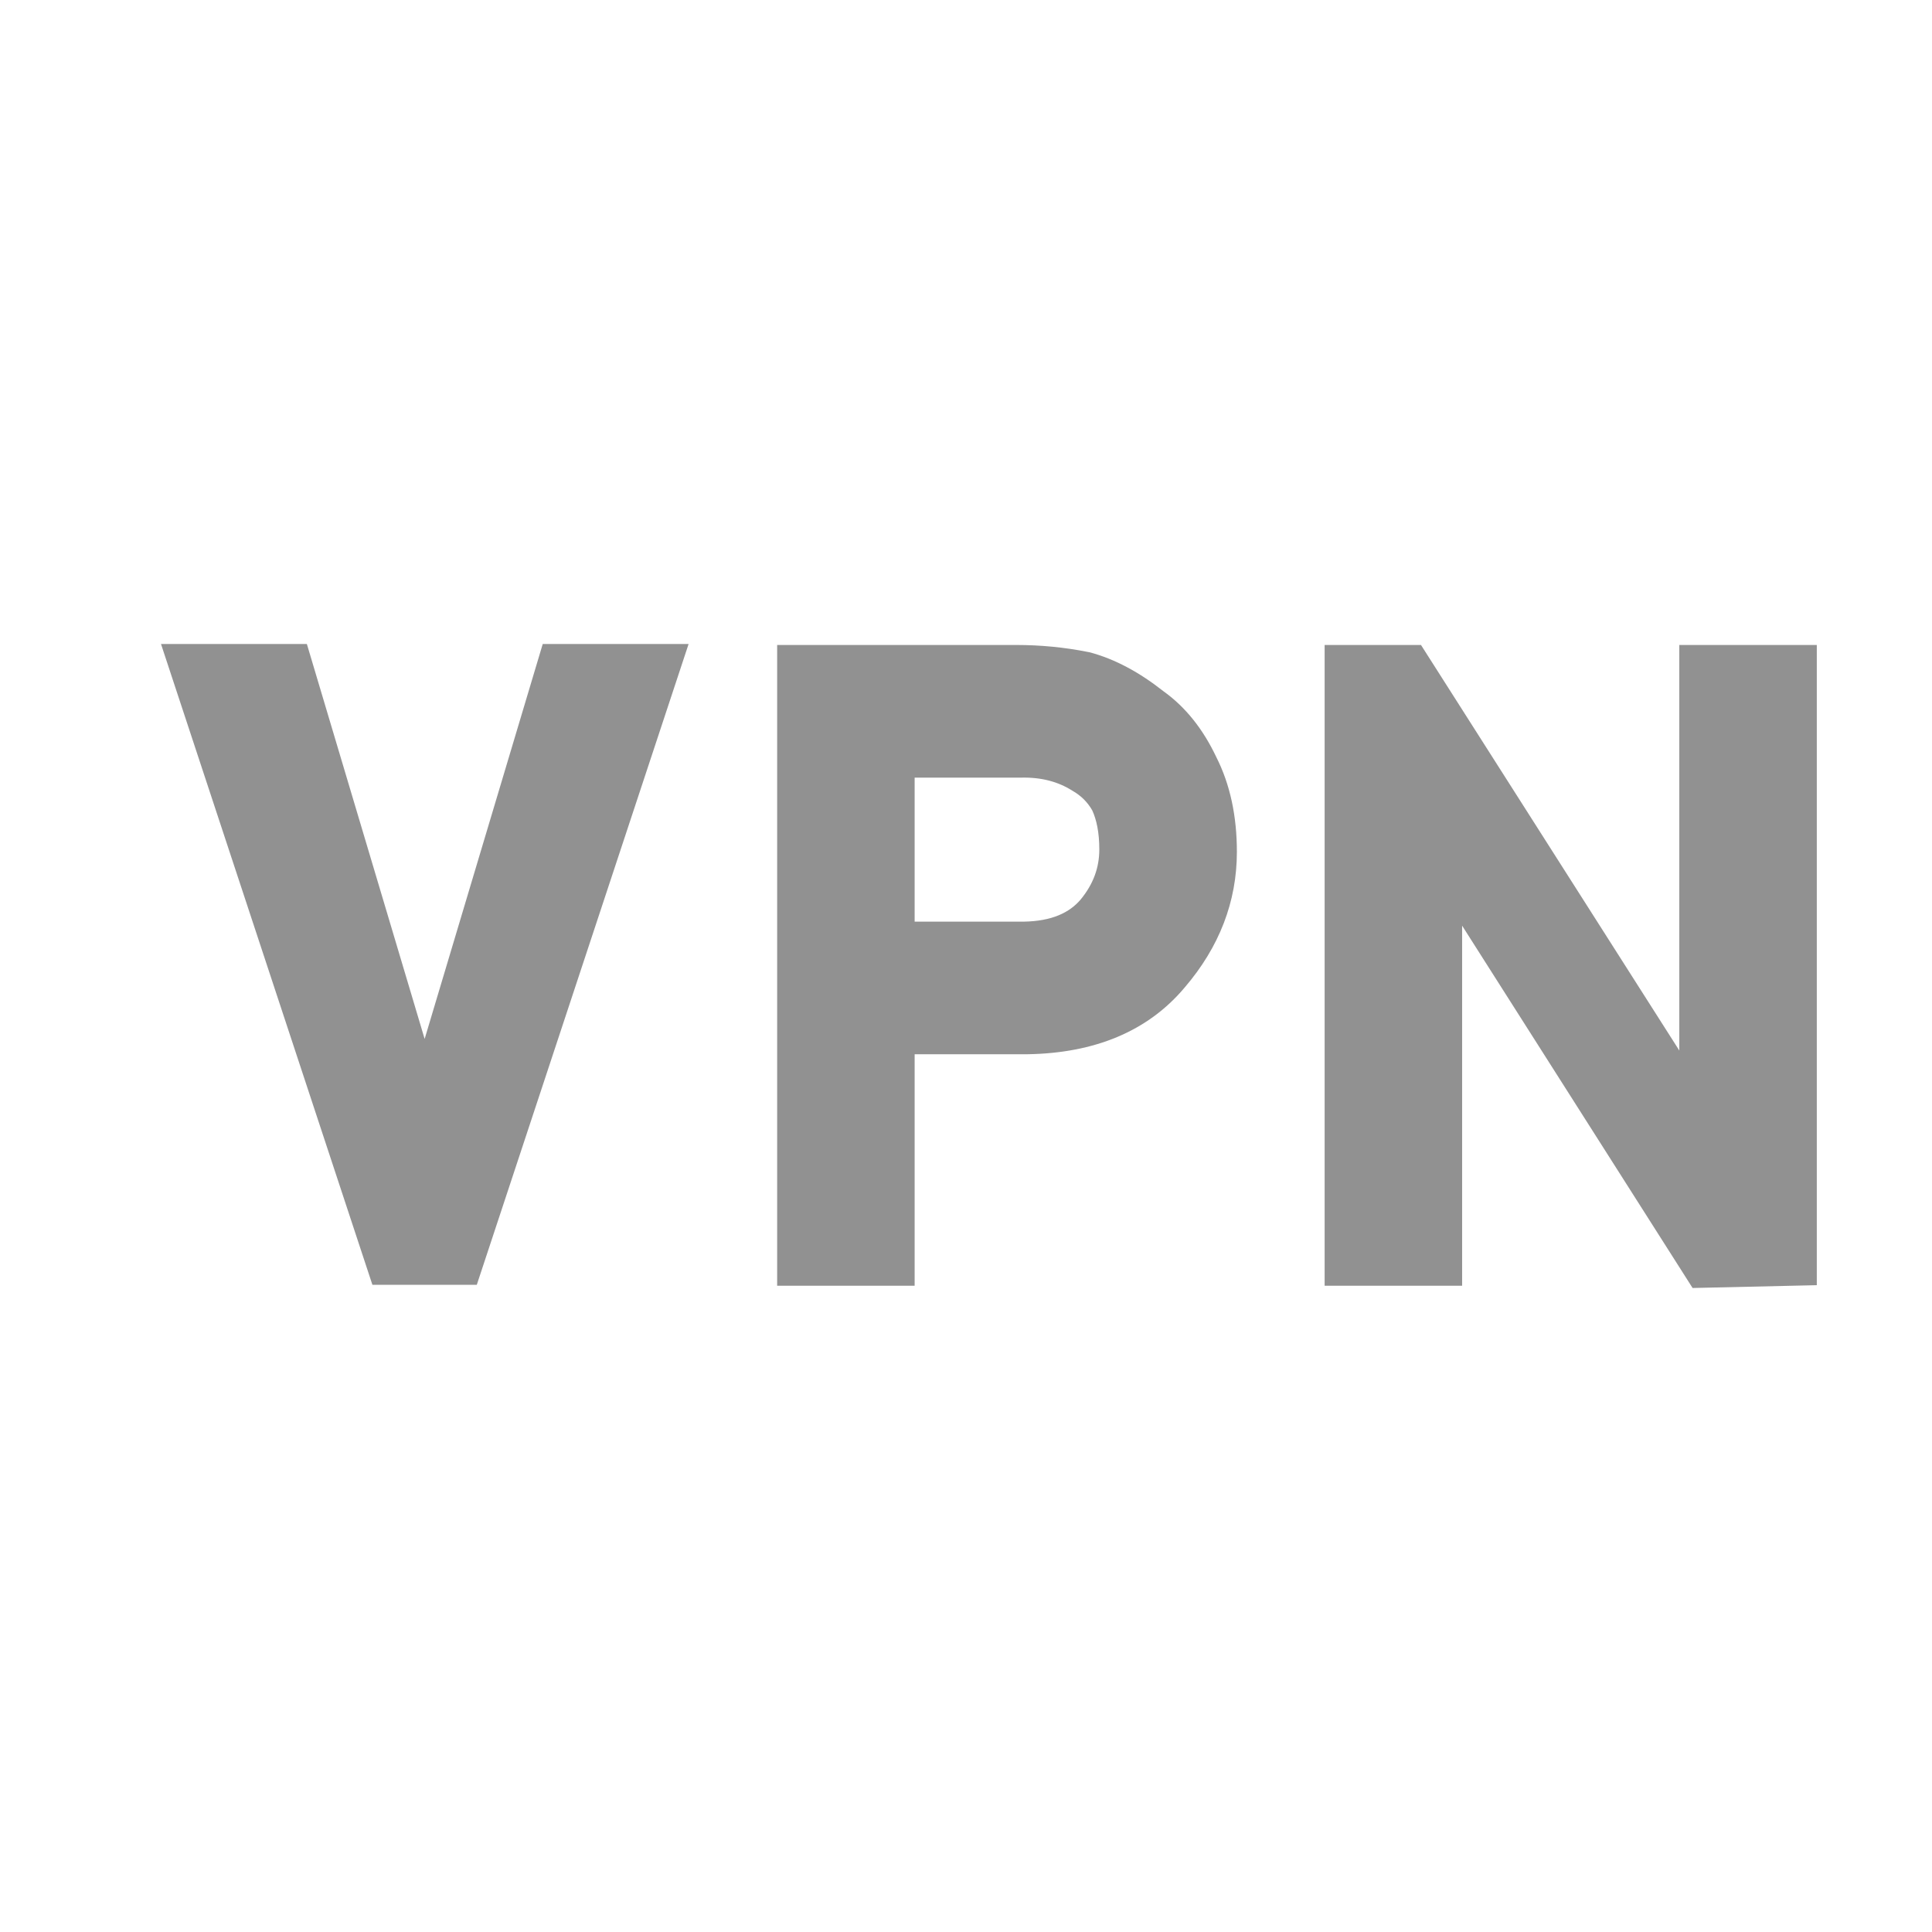 <?xml version="1.0" encoding="utf-8" ?>
<svg baseProfile="full" height="24.0" version="1.1" viewBox="0 0 24.0 24.0" width="24.0" xmlns="http://www.w3.org/2000/svg" xmlns:ev="http://www.w3.org/2001/xml-events" xmlns:xlink="http://www.w3.org/1999/xlink"><defs /><path d="M12.685,9.66C12.937,9.654 13.145,9.711 13.319,9.821L13.329,9.827C13.432,9.887 13.51,9.965 13.568,10.066C13.622,10.183 13.656,10.342 13.656,10.552C13.656,10.775 13.584,10.979 13.426,11.172C13.287,11.337 13.068,11.443 12.717,11.449H11.362V9.66L12.679,9.66L12.685,9.66ZM12.618,8.012H9.654V15.972H11.362V13.096L12.764,13.096L12.77,13.096C13.591,13.082 14.257,12.816 14.719,12.264C15.144,11.767 15.365,11.204 15.365,10.582C15.365,10.143 15.283,9.746 15.107,9.4C14.946,9.061 14.73,8.785 14.453,8.587C14.155,8.352 13.848,8.185 13.532,8.102L13.515,8.099C13.225,8.041 12.926,8.012 12.618,8.012Z" fill="#919191" fill-opacity="1.0" /><path d="M20.861,13.05L17.652,8.012L16.455,8.012V15.972H18.163V11.499L21.026,16L22.569,15.965V8.012H20.861V13.05Z" fill="#919191" fill-opacity="1.0" /><path d="M3.812,8H2L4.626,15.96H5.923L8.554,8H6.742L5.275,12.906L3.812,8Z" fill="#919191" fill-opacity="1.0" /></svg>